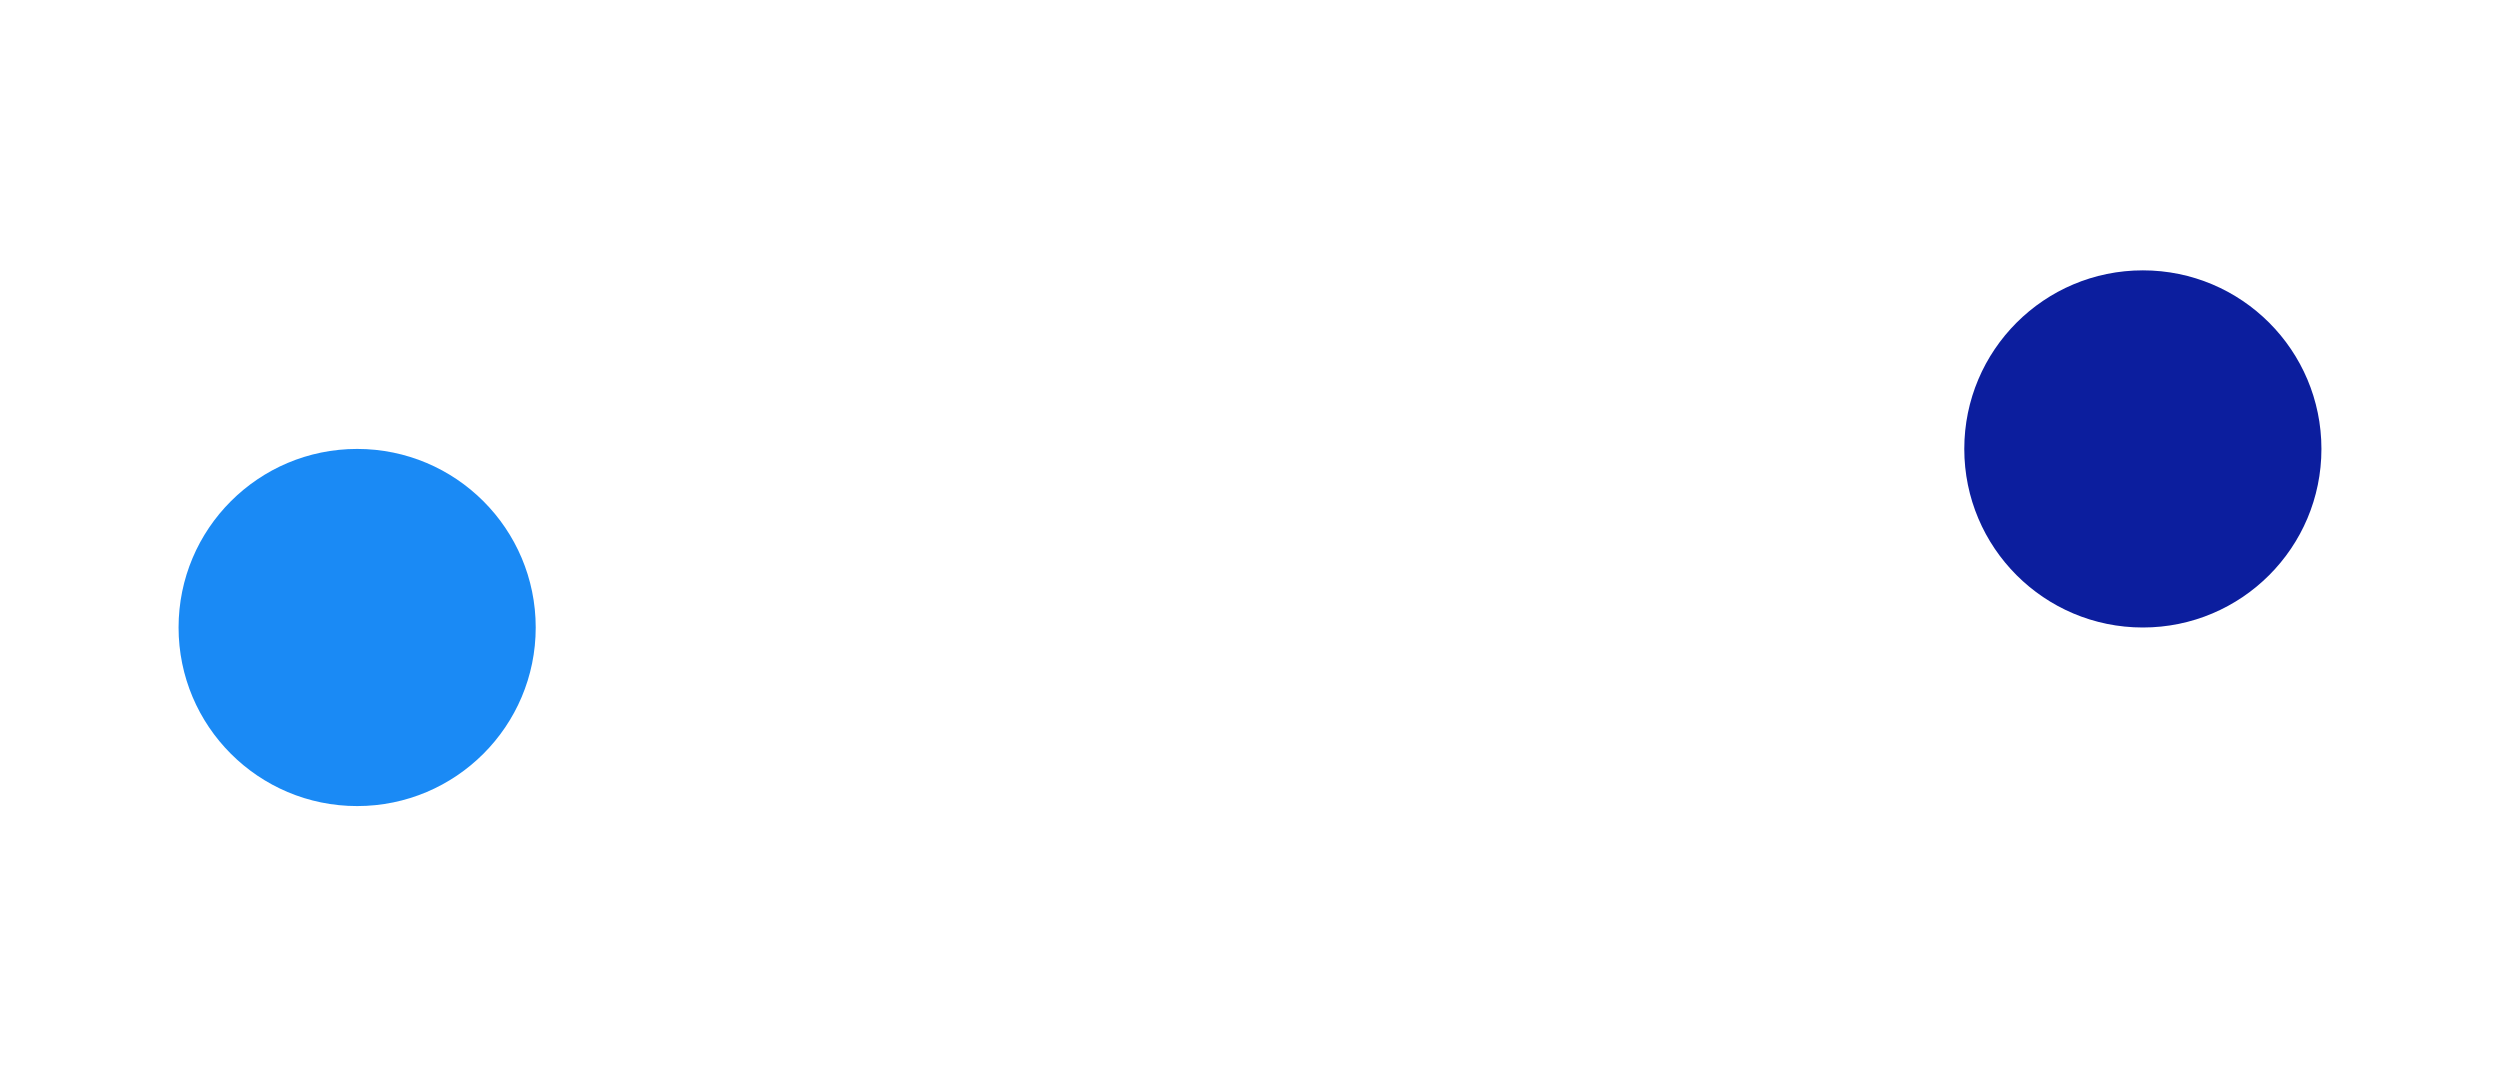<svg viewBox="-2 -3.014 14 6.027" xmlns="http://www.w3.org/2000/svg">
<circle r="1" cx="0" cy="0.5" fill="#1A8AF5" data-avg-speed="5.3114147" data-speed="5.0000005, 5.0000005, 5.0000005, 5.0000005, 5.0000005, 5.0000005, 5.0000005, 5.0000005, 5.0000005, 5.0000005, 5.0000005, 5.0000005, 5.000004, 4.9999967, 4.9999967, 5.000004, 4.9999967, 4.9999967, 5.000004, 4.9999967, 4.9999967, 4.9999967, 4.9999967, 4.9999967, 4.9999967, 5.000004, 5.000004, 5.000004, 5.000004, 5.000004, 5.000004, 5.000004, 5.000004, 5.000004, 5.000004, 5.000004, 5.000004, 5.000004, 5.000004, 5.000004, 5.000004, 5.000004, 5.000004, 5.000004, 5.000004, 5.000004, 5.000004, 5.000004, 4.9999895, 9.864871, 5.000003, 5.000003, 10.975603, 4.999996, 4.999996, 10.86777, 4.9999876, 4.9999876, 10.66768, 5.0000043, 4.99999, 10.341394, 5.0000024, 5.0000024, 9.849106, 4.9999933, 4.9999933, 9.150584, 4.999997, 4.999997, 8.219948, 5.0000114, 5.0000114, 7.080773, 5.000003, 5.000003, 5.887277, 5.000009, 5.000009, 5.070645, 5.000001, 5.000001, 5.000001, 5.000001, 5.000001, 5.000001, 5.000001, 5.000001, 5.000001, 5.000001, 5.000001, 5.000001, 5.000001, 5.000001, 5.000001, 5.000001, 5.000001, 5.000001, 5.000001, 5.000001, 5.000001, 5.000001, 5.000001, 5.000001, 5.000001, 5.000001, 5.000001, 5.000001, 5.000001, 5.000001, 5.000001, 5.000001, 5.000001, 5.000001, 5.000001, 5.000001, 4.999973, 4.9999723, 4.9999723, 4.9999723, 4.9999723, 4.9999723, 4.9999723, 4.9999723, 4.9999723, 4.9999723, 4.9999723, 4.9999723, 4.9999723, 4.9999723, 4.9999723, 4.9999723, 4.9999723, 4.9999723, 4.999972, 5.0000286, 5.000029, 4.9999723">
  <animate attributeName="cx" dur="2.317s" repeatCount="indefinite" calcMode="discrete" values="0;0.083;0.166;0.249;0.332;0.415;0.498;0.58;0.663;0.746;0.829;0.912;0.995;1.078;1.161;1.244;1.327;1.41;1.493;1.575;1.658;1.741;1.824;1.907;1.99;2.073;2.156;2.239;2.322;2.405;2.488;2.571;2.653;2.736;2.819;2.902;2.985;3.068;3.151;3.234;3.317;3.4;3.483;3.566;3.648;3.731;3.814;3.897;3.98;4.063;3.914;3.997;4.08;3.916;3.999;4.082;3.93;4.013;4.096;3.959;4.043;4.126;4.011;4.095;4.178;4.092;4.176;4.259;4.209;4.293;4.376;4.367;4.45;4.533;4.566;4.649;4.732;4.798;4.881;4.964;5.046;5.129;5.212;5.295;5.378;5.461;5.544;5.627;5.709;5.792;5.875;5.958;6.041;6.124;6.207;6.29;6.373;6.455;6.538;6.621;6.704;6.787;6.87;6.953;7.036;7.119;7.201;7.284;7.367;7.45;7.533;7.616;7.699;7.782;7.865;7.947;8.03;8.113;8.196;8.279;8.362;8.445;8.528;8.611;8.693;8.776;8.859;8.942;9.025;9.108;9.191;9.274;9.357;9.439;9.522;9.605;9.688;9.771;9.854;9.854" />
  <animate attributeName="cy" dur="2.317s" repeatCount="indefinite" calcMode="discrete" values="0.5;0.492;0.483;0.475;0.467;0.459;0.45;0.442;0.434;0.425;0.417;0.409;0.4;0.392;0.384;0.376;0.367;0.359;0.351;0.342;0.334;0.326;0.318;0.309;0.301;0.293;0.284;0.276;0.268;0.26;0.251;0.243;0.235;0.226;0.218;0.21;0.201;0.193;0.185;0.177;0.168;0.16;0.152;0.143;0.135;0.127;0.119;0.11;0.102;0.094;0.025;0.018;0.011;-0.071;-0.077;-0.083;-0.18;-0.184;-0.189;-0.303;-0.305;-0.308;-0.437;-0.438;-0.438;-0.579;-0.577;-0.576;-0.721;-0.717;-0.714;-0.851;-0.846;-0.841;-0.954;-0.947;-0.94;-1.013;-1.005;-0.996;-1.014;-1.005;-0.996;-0.988;-0.979;-0.971;-0.962;-0.953;-0.945;-0.936;-0.928;-0.919;-0.91;-0.902;-0.893;-0.885;-0.876;-0.867;-0.859;-0.85;-0.842;-0.833;-0.825;-0.816;-0.807;-0.799;-0.79;-0.782;-0.773;-0.764;-0.756;-0.747;-0.739;-0.73;-0.721;-0.713;-0.704;-0.696;-0.687;-0.678;-0.67;-0.661;-0.653;-0.644;-0.635;-0.627;-0.618;-0.61;-0.601;-0.592;-0.584;-0.575;-0.567;-0.558;-0.55;-0.541;-0.532;-0.524;-0.515;-0.515" />
</circle>
<circle r="1" cx="10" cy="-0.5" fill="#0C1E9E" data-avg-speed="5.3114195" data-speed="5.000018, 5.000018, 5.000018, 5.000018, 5.000018, 5.000018, 5.000018, 5.000018, 5.000018, 5.000018, 5.000018, 5.000018, 5.000018, 5.000018, 5.000018, 5.000018, 5.000018, 5.000018, 5.000018, 5.000018, 5.000018, 5.000018, 5.000018, 5.000018, 4.99999, 4.99999, 4.99999, 4.99999, 4.99999, 4.99999, 4.9999895, 4.9999895, 4.9999895, 4.9999895, 4.9999895, 4.9999895, 4.9999895, 4.9999895, 4.9999895, 4.9999895, 4.9999895, 4.9999895, 4.9999895, 4.9999895, 4.9999895, 4.9999895, 4.9999895, 4.9999895, 4.9999895, 9.864871, 4.9999886, 4.9999886, 10.975603, 5.0000105, 5.0000105, 10.86777, 4.9999876, 4.9999876, 10.667691, 4.99999, 4.99999, 10.341394, 5.0000024, 5.0000024, 9.849108, 4.9999933, 4.9999933, 9.150584, 4.999997, 4.999997, 8.219948, 5.0000114, 5.0000114, 7.080773, 5.000003, 5.000003, 5.8872795, 5.000009, 5.000009, 5.070645, 5.000001, 5.000001, 5.000001, 5.000001, 5.000001, 5.000001, 5.000001, 5.000001, 5.000001, 5.000001, 5.000001, 5.000001, 5.000001, 5.000001, 5.000001, 5.000001, 5.000001, 5.000001, 5.000001, 5.000001, 5.000001, 5.000001, 5.000001, 5.000001, 5.000001, 5.000001, 5.000001, 5.000001, 5.000001, 5.000001, 5.000001, 5.000001, 5.000001, 5.000001, 5.000001, 5.000001, 5.000001, 5.000001, 5.000001, 5.000001, 5.000001, 5.000001, 5.000001, 5.000001, 5.000001, 5.000001, 5.000001, 5.000001, 5.000001, 5.000001, 5.000001, 5.000001, 5.000001, 5.000001, 5.000001, 5.000001, 5, 5">
  <animate attributeName="cx" dur="2.317s" repeatCount="indefinite" calcMode="discrete" values="10;9.917;9.834;9.751;9.668;9.585;9.502;9.42;9.337;9.254;9.171;9.088;9.005;8.922;8.839;8.756;8.673;8.59;8.507;8.425;8.342;8.259;8.176;8.093;8.01;7.927;7.844;7.761;7.678;7.595;7.512;7.429;7.347;7.264;7.181;7.098;7.015;6.932;6.849;6.766;6.683;6.6;6.517;6.434;6.352;6.269;6.186;6.103;6.02;5.937;6.086;6.003;5.92;6.084;6.001;5.918;6.07;5.987;5.904;6.041;5.957;5.874;5.989;5.905;5.822;5.908;5.824;5.741;5.791;5.707;5.624;5.633;5.55;5.467;5.434;5.351;5.268;5.202;5.119;5.036;4.954;4.871;4.788;4.705;4.622;4.539;4.456;4.373;4.291;4.208;4.125;4.042;3.959;3.876;3.793;3.71;3.627;3.545;3.462;3.379;3.296;3.213;3.13;3.047;2.964;2.881;2.799;2.716;2.633;2.55;2.467;2.384;2.301;2.218;2.135;2.053;1.97;1.887;1.804;1.721;1.638;1.555;1.472;1.389;1.307;1.224;1.141;1.058;0.975;0.892;0.809;0.726;0.643;0.56;0.478;0.395;0.312;0.229;0.146;0.146" />
  <animate attributeName="cy" dur="2.317s" repeatCount="indefinite" calcMode="discrete" values="-0.5;-0.492;-0.483;-0.475;-0.467;-0.459;-0.45;-0.442;-0.434;-0.425;-0.417;-0.409;-0.4;-0.392;-0.384;-0.376;-0.367;-0.359;-0.351;-0.342;-0.334;-0.326;-0.318;-0.309;-0.301;-0.293;-0.284;-0.276;-0.268;-0.26;-0.251;-0.243;-0.235;-0.226;-0.218;-0.21;-0.201;-0.193;-0.185;-0.177;-0.168;-0.16;-0.152;-0.143;-0.135;-0.127;-0.119;-0.11;-0.102;-0.094;-0.025;-0.018;-0.011;0.071;0.077;0.083;0.18;0.184;0.189;0.303;0.305;0.308;0.437;0.438;0.438;0.579;0.577;0.576;0.721;0.717;0.714;0.851;0.846;0.841;0.954;0.947;0.94;1.013;1.005;0.996;1.014;1.005;0.996;0.988;0.979;0.971;0.962;0.953;0.945;0.936;0.928;0.919;0.91;0.902;0.893;0.885;0.876;0.867;0.859;0.85;0.842;0.833;0.825;0.816;0.807;0.799;0.79;0.782;0.773;0.764;0.756;0.747;0.739;0.73;0.721;0.713;0.704;0.696;0.687;0.678;0.67;0.661;0.653;0.644;0.635;0.627;0.618;0.61;0.601;0.592;0.584;0.575;0.567;0.558;0.55;0.541;0.532;0.524;0.515;0.515" />
</circle>
</svg>